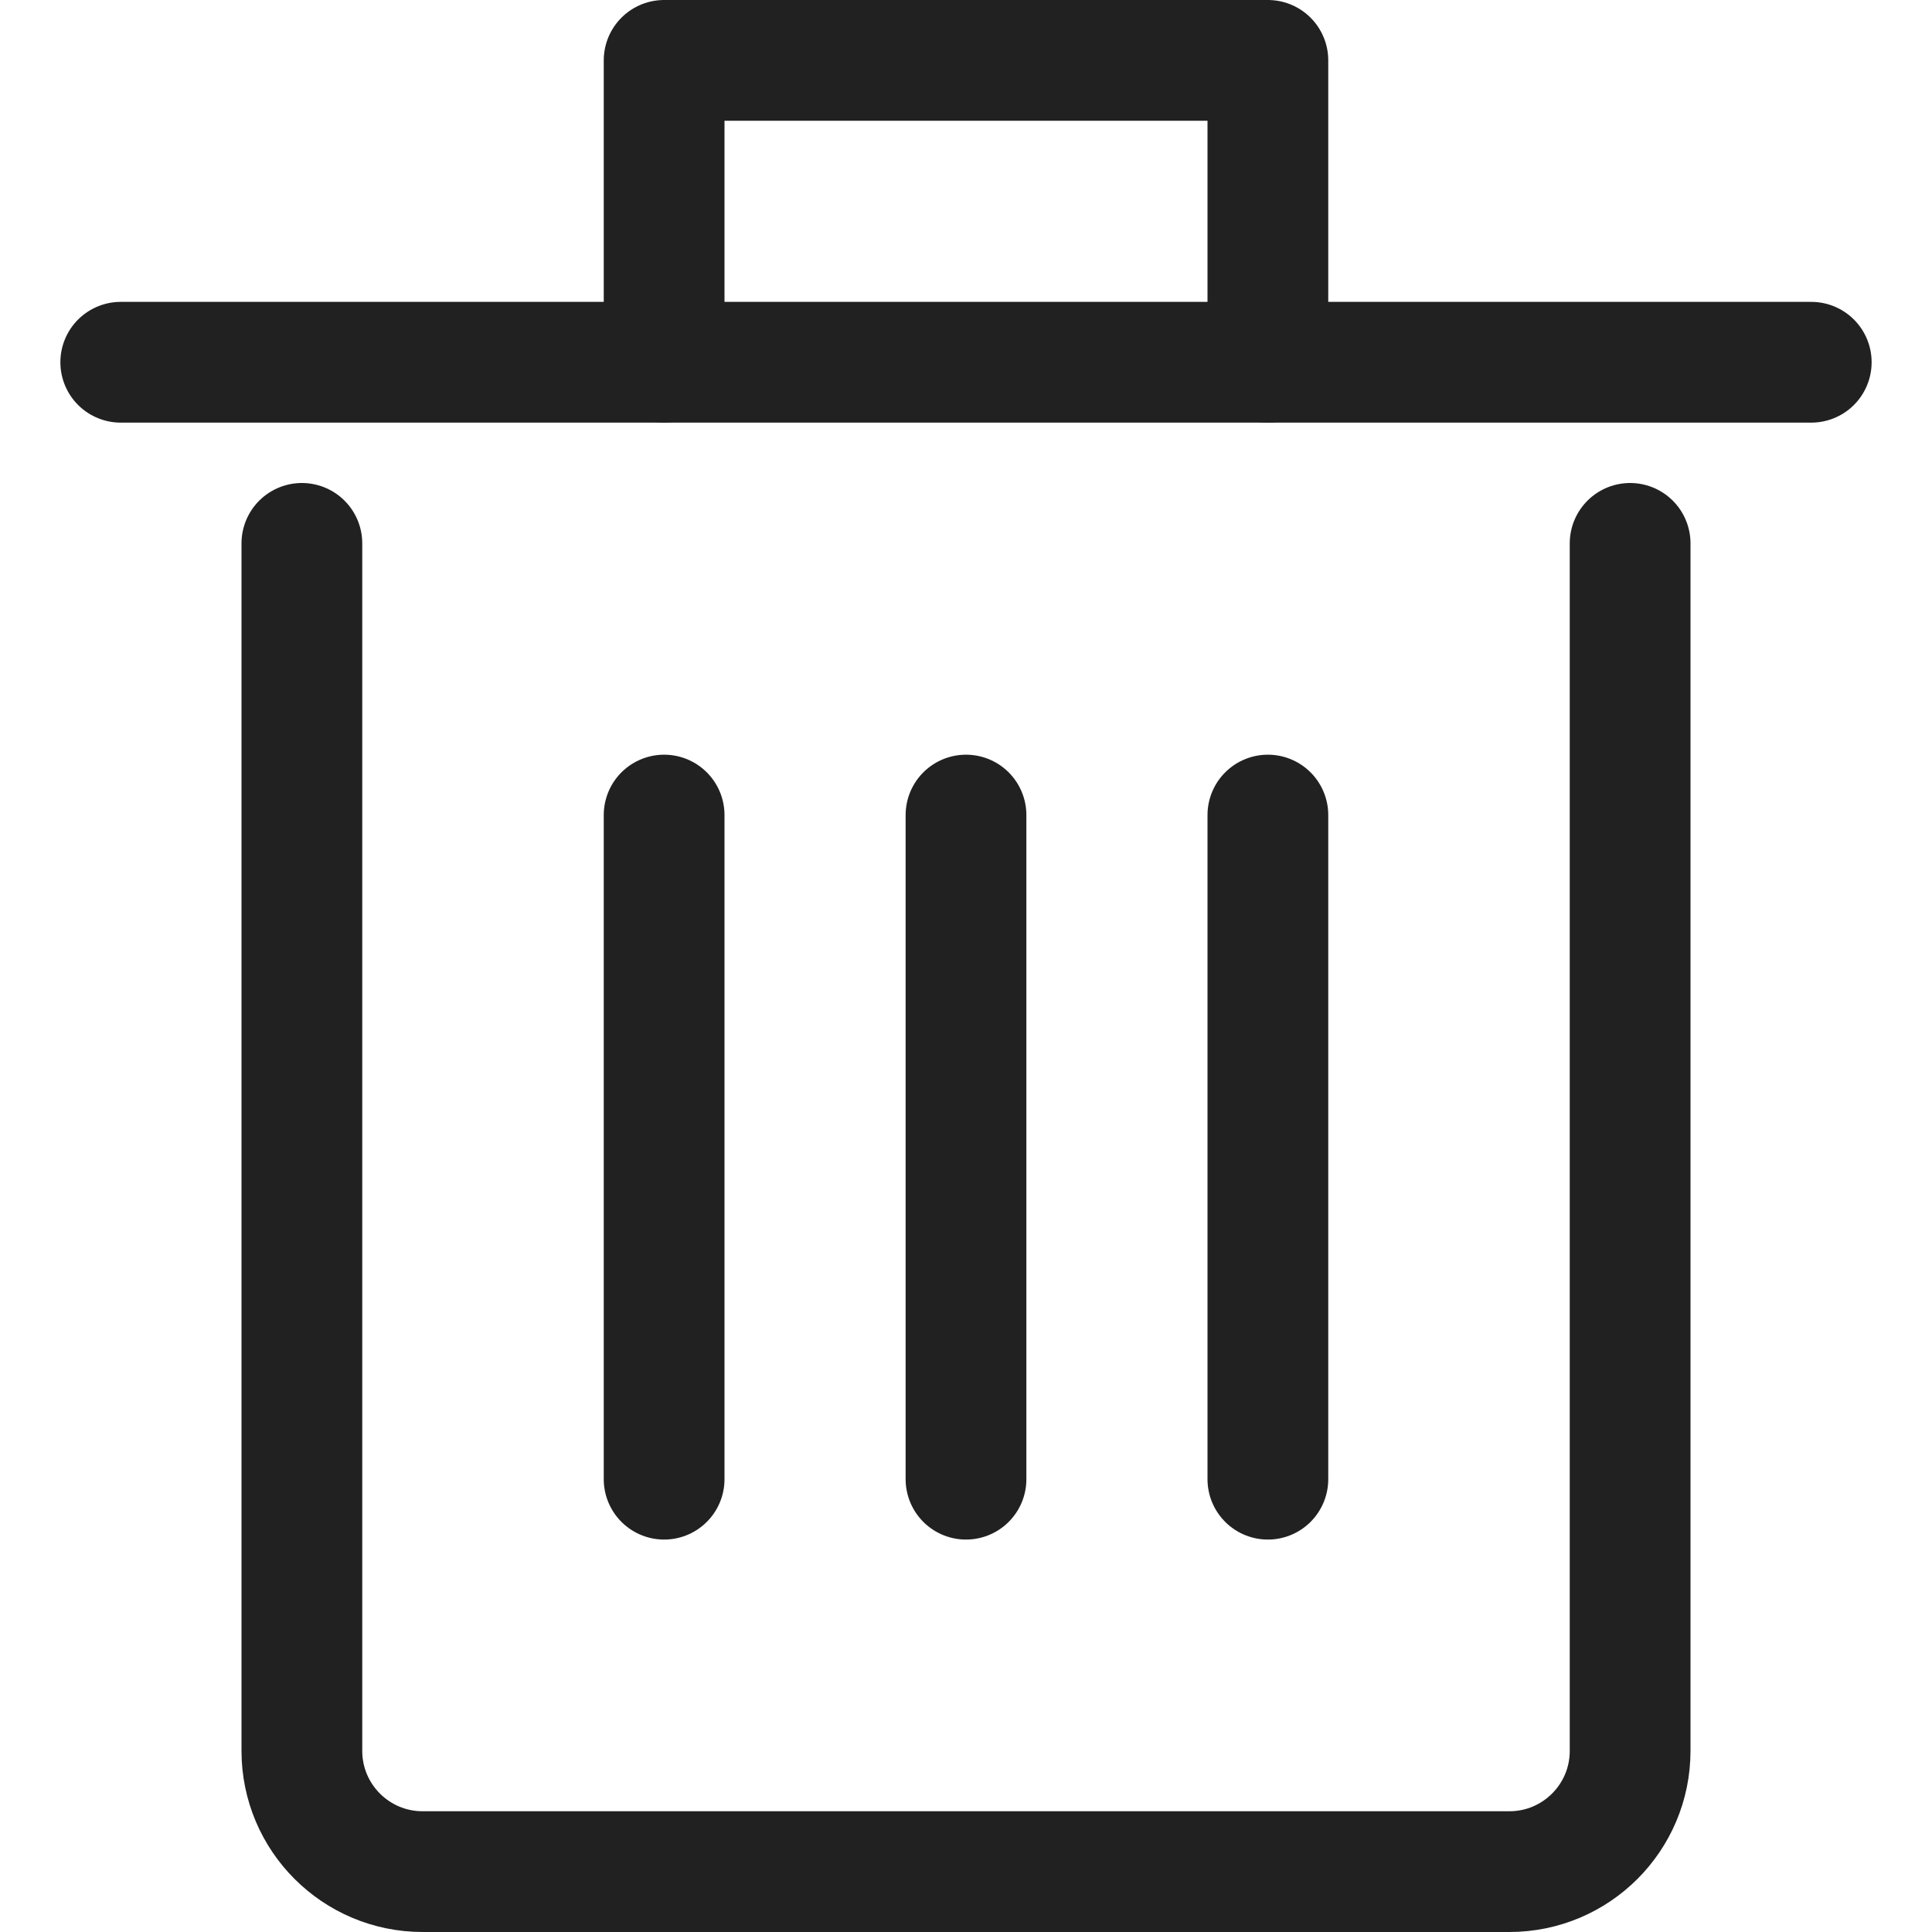 <svg xmlns="http://www.w3.org/2000/svg" height="64" width="64" viewBox="0 0 64 64"><title>delete</title><g stroke-linecap="round" stroke-width="4" fill="none" stroke="#212121" stroke-linejoin="round" class="nc-icon-wrapper"><path d="M54,18v40 c0,2.209-1.791,4-4,4H14c-2.209,0-4-1.791-4-4V18"></path> <line x1="32" y1="27" x2="32" y2="49" stroke="#212121"></line> <line x1="22" y1="27" x2="22" y2="49" stroke="#212121"></line> <line x1="42" y1="27" x2="42" y2="49" stroke="#212121"></line> <polyline points="22,12 22,2 42,2 42,12 "></polyline> <line x1="60" y1="12" x2="4" y2="12"></line></g></svg>